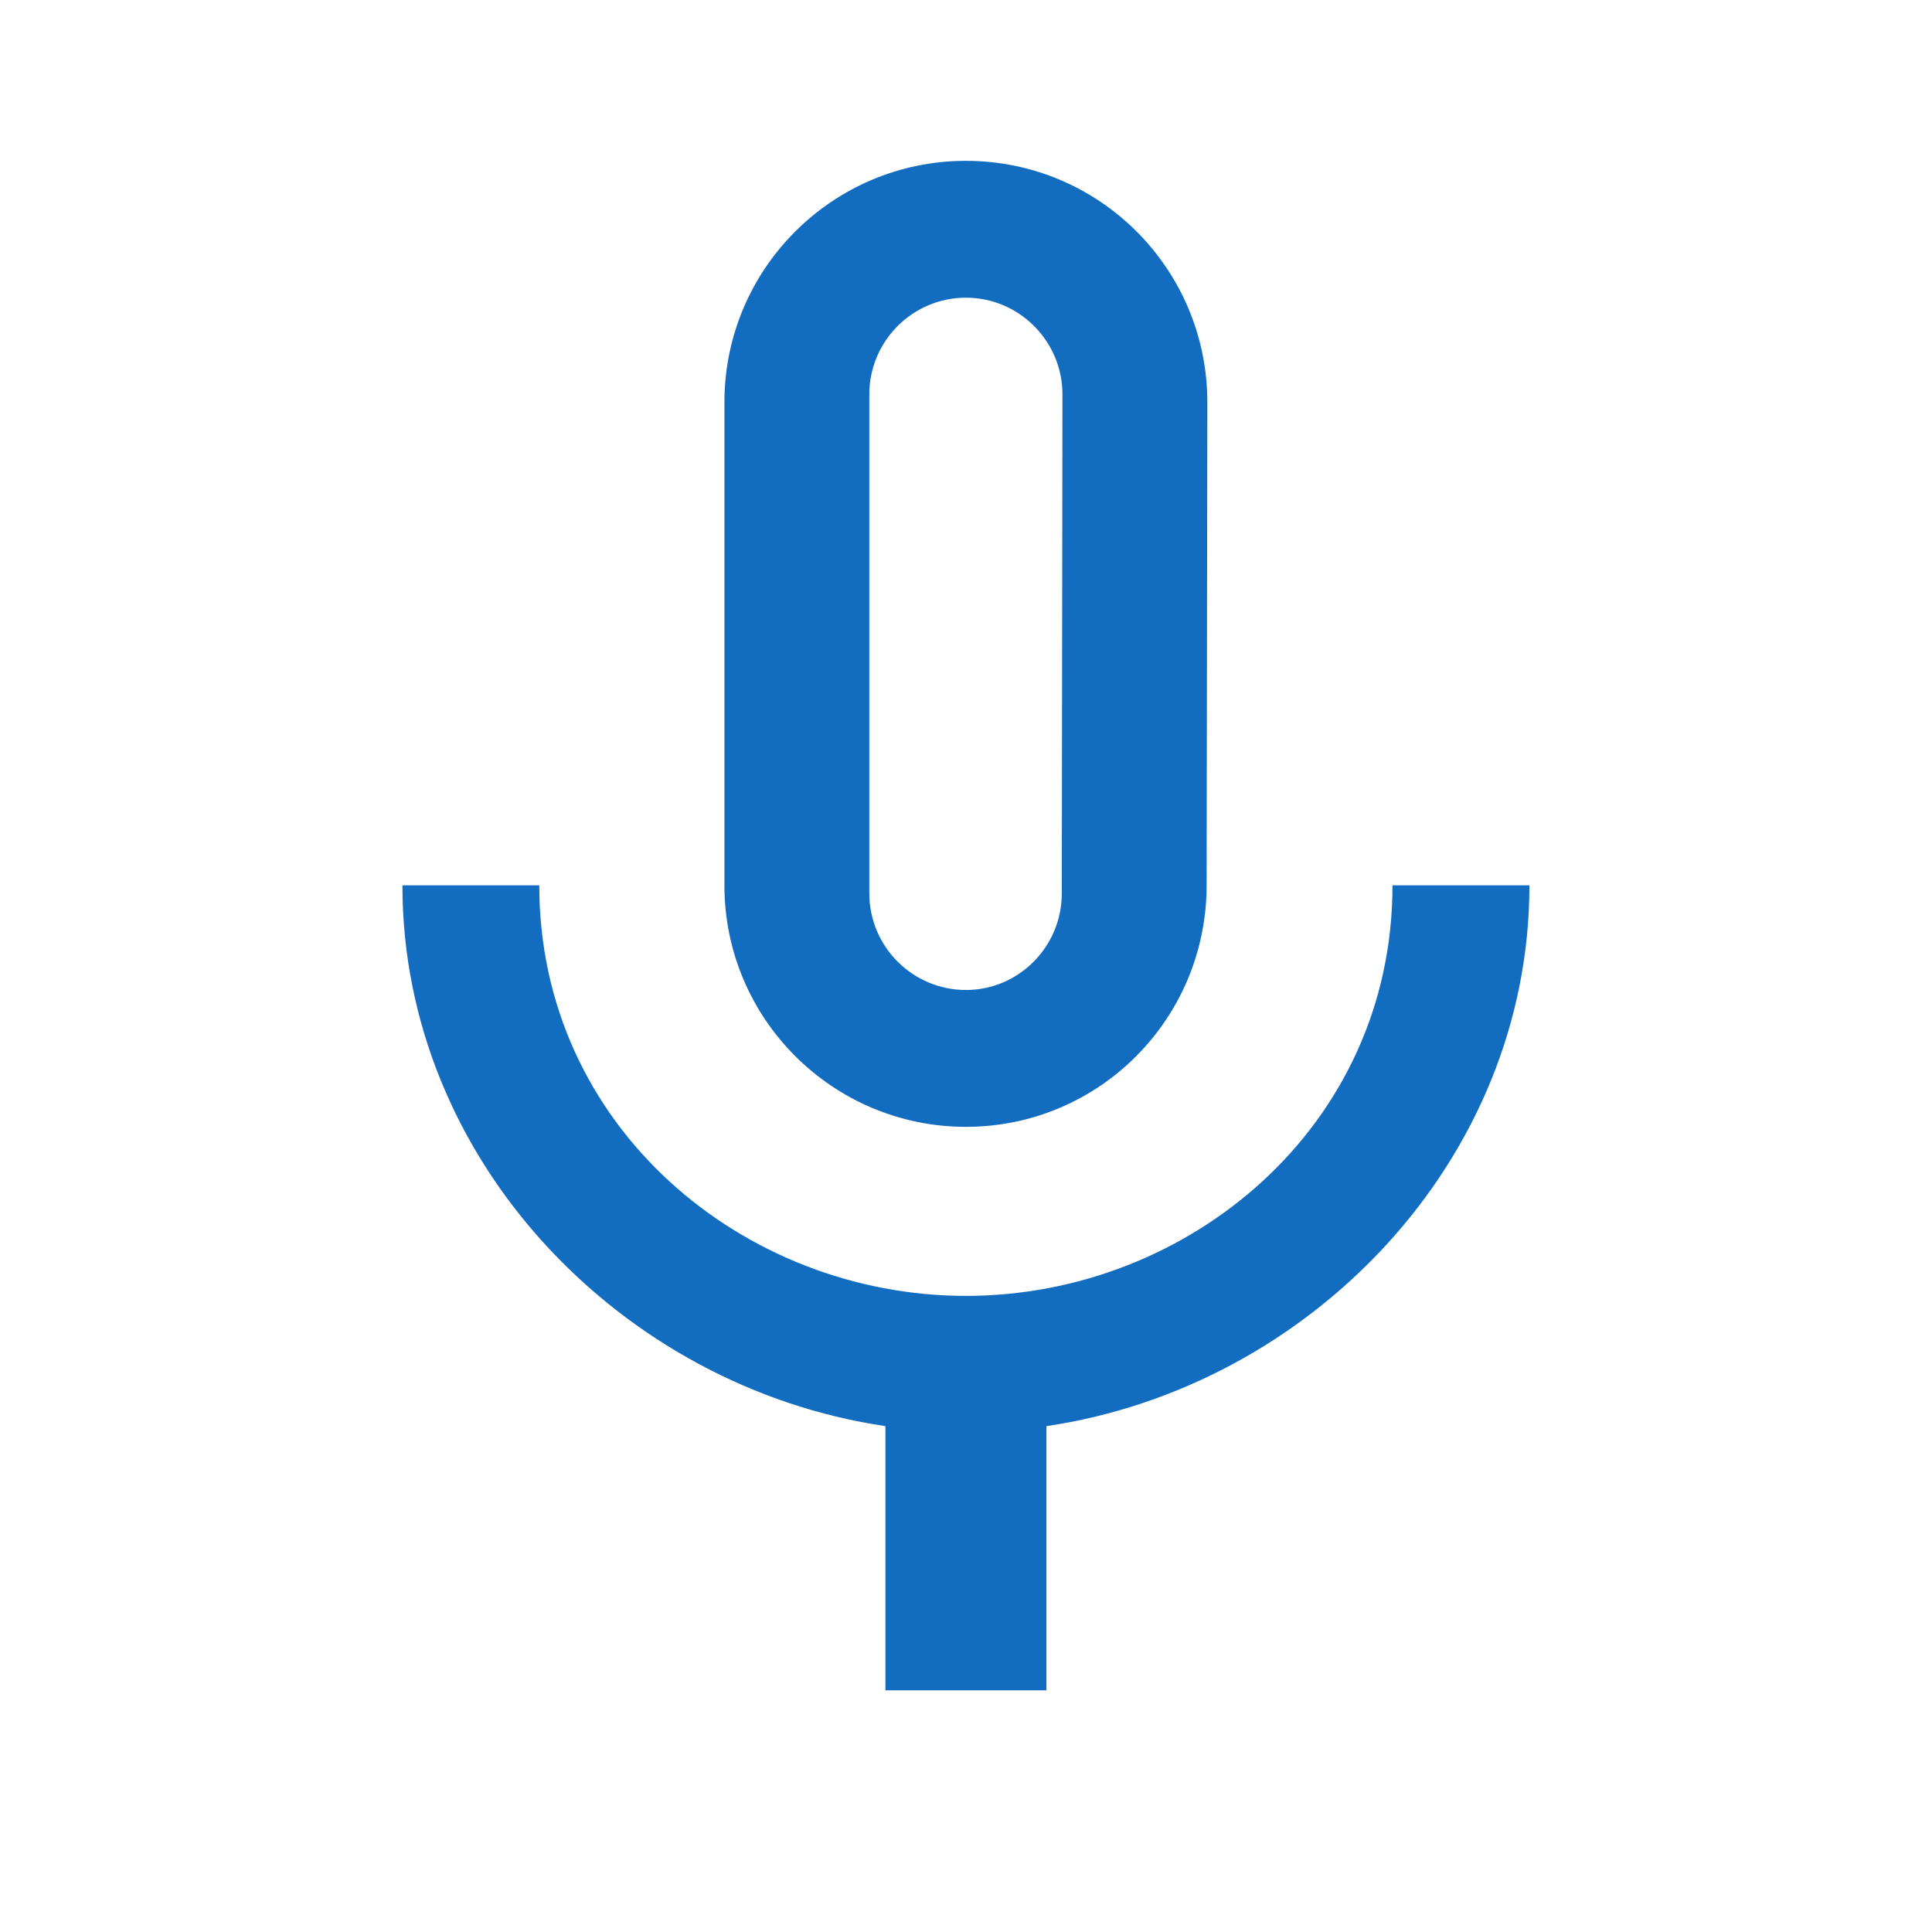 <?xml version="1.0" encoding="utf-8"?>
<!DOCTYPE svg PUBLIC "-//W3C//DTD SVG 1.1//EN" "http://www.w3.org/Graphics/SVG/1.1/DTD/svg11.dtd">
<svg xmlns="http://www.w3.org/2000/svg" xmlns:xlink="http://www.w3.org/1999/xlink" version="1.1" baseProfile="full" width="24" height="24" viewBox="0 0 24.00 24.00" enable-background="new 0 0 24.00 24.00" xml:space="preserve">
	<path fill="#126DC1" fill-opacity="1" stroke-width="0.2" stroke-linejoin="round" d="M 17.298,10.998C 17.298,13.998 14.761,16.098 11.999,16.098C 9.237,16.098 6.699,13.998 6.699,10.998L 4.999,10.998C 4.999,14.413 7.718,17.231 10.999,17.716L 10.999,20.998L 12.999,20.998L 12.999,17.716C 16.278,17.231 18.999,14.413 18.999,10.998M 10.799,4.898C 10.799,4.236 11.338,3.698 11.999,3.698C 12.66,3.698 13.198,4.239 13.198,4.898L 13.19,11.098C 13.19,11.76 12.655,12.298 11.999,12.298C 11.338,12.298 10.799,11.76 10.799,11.098M 11.999,13.998C 13.656,13.998 14.989,12.654 14.989,10.998L 14.998,4.998C 14.998,3.34 13.656,1.998 11.999,1.998C 10.343,1.998 8.999,3.34 8.999,4.998L 8.999,10.998C 8.999,12.654 10.343,13.998 11.999,13.998 Z "/>
</svg>
